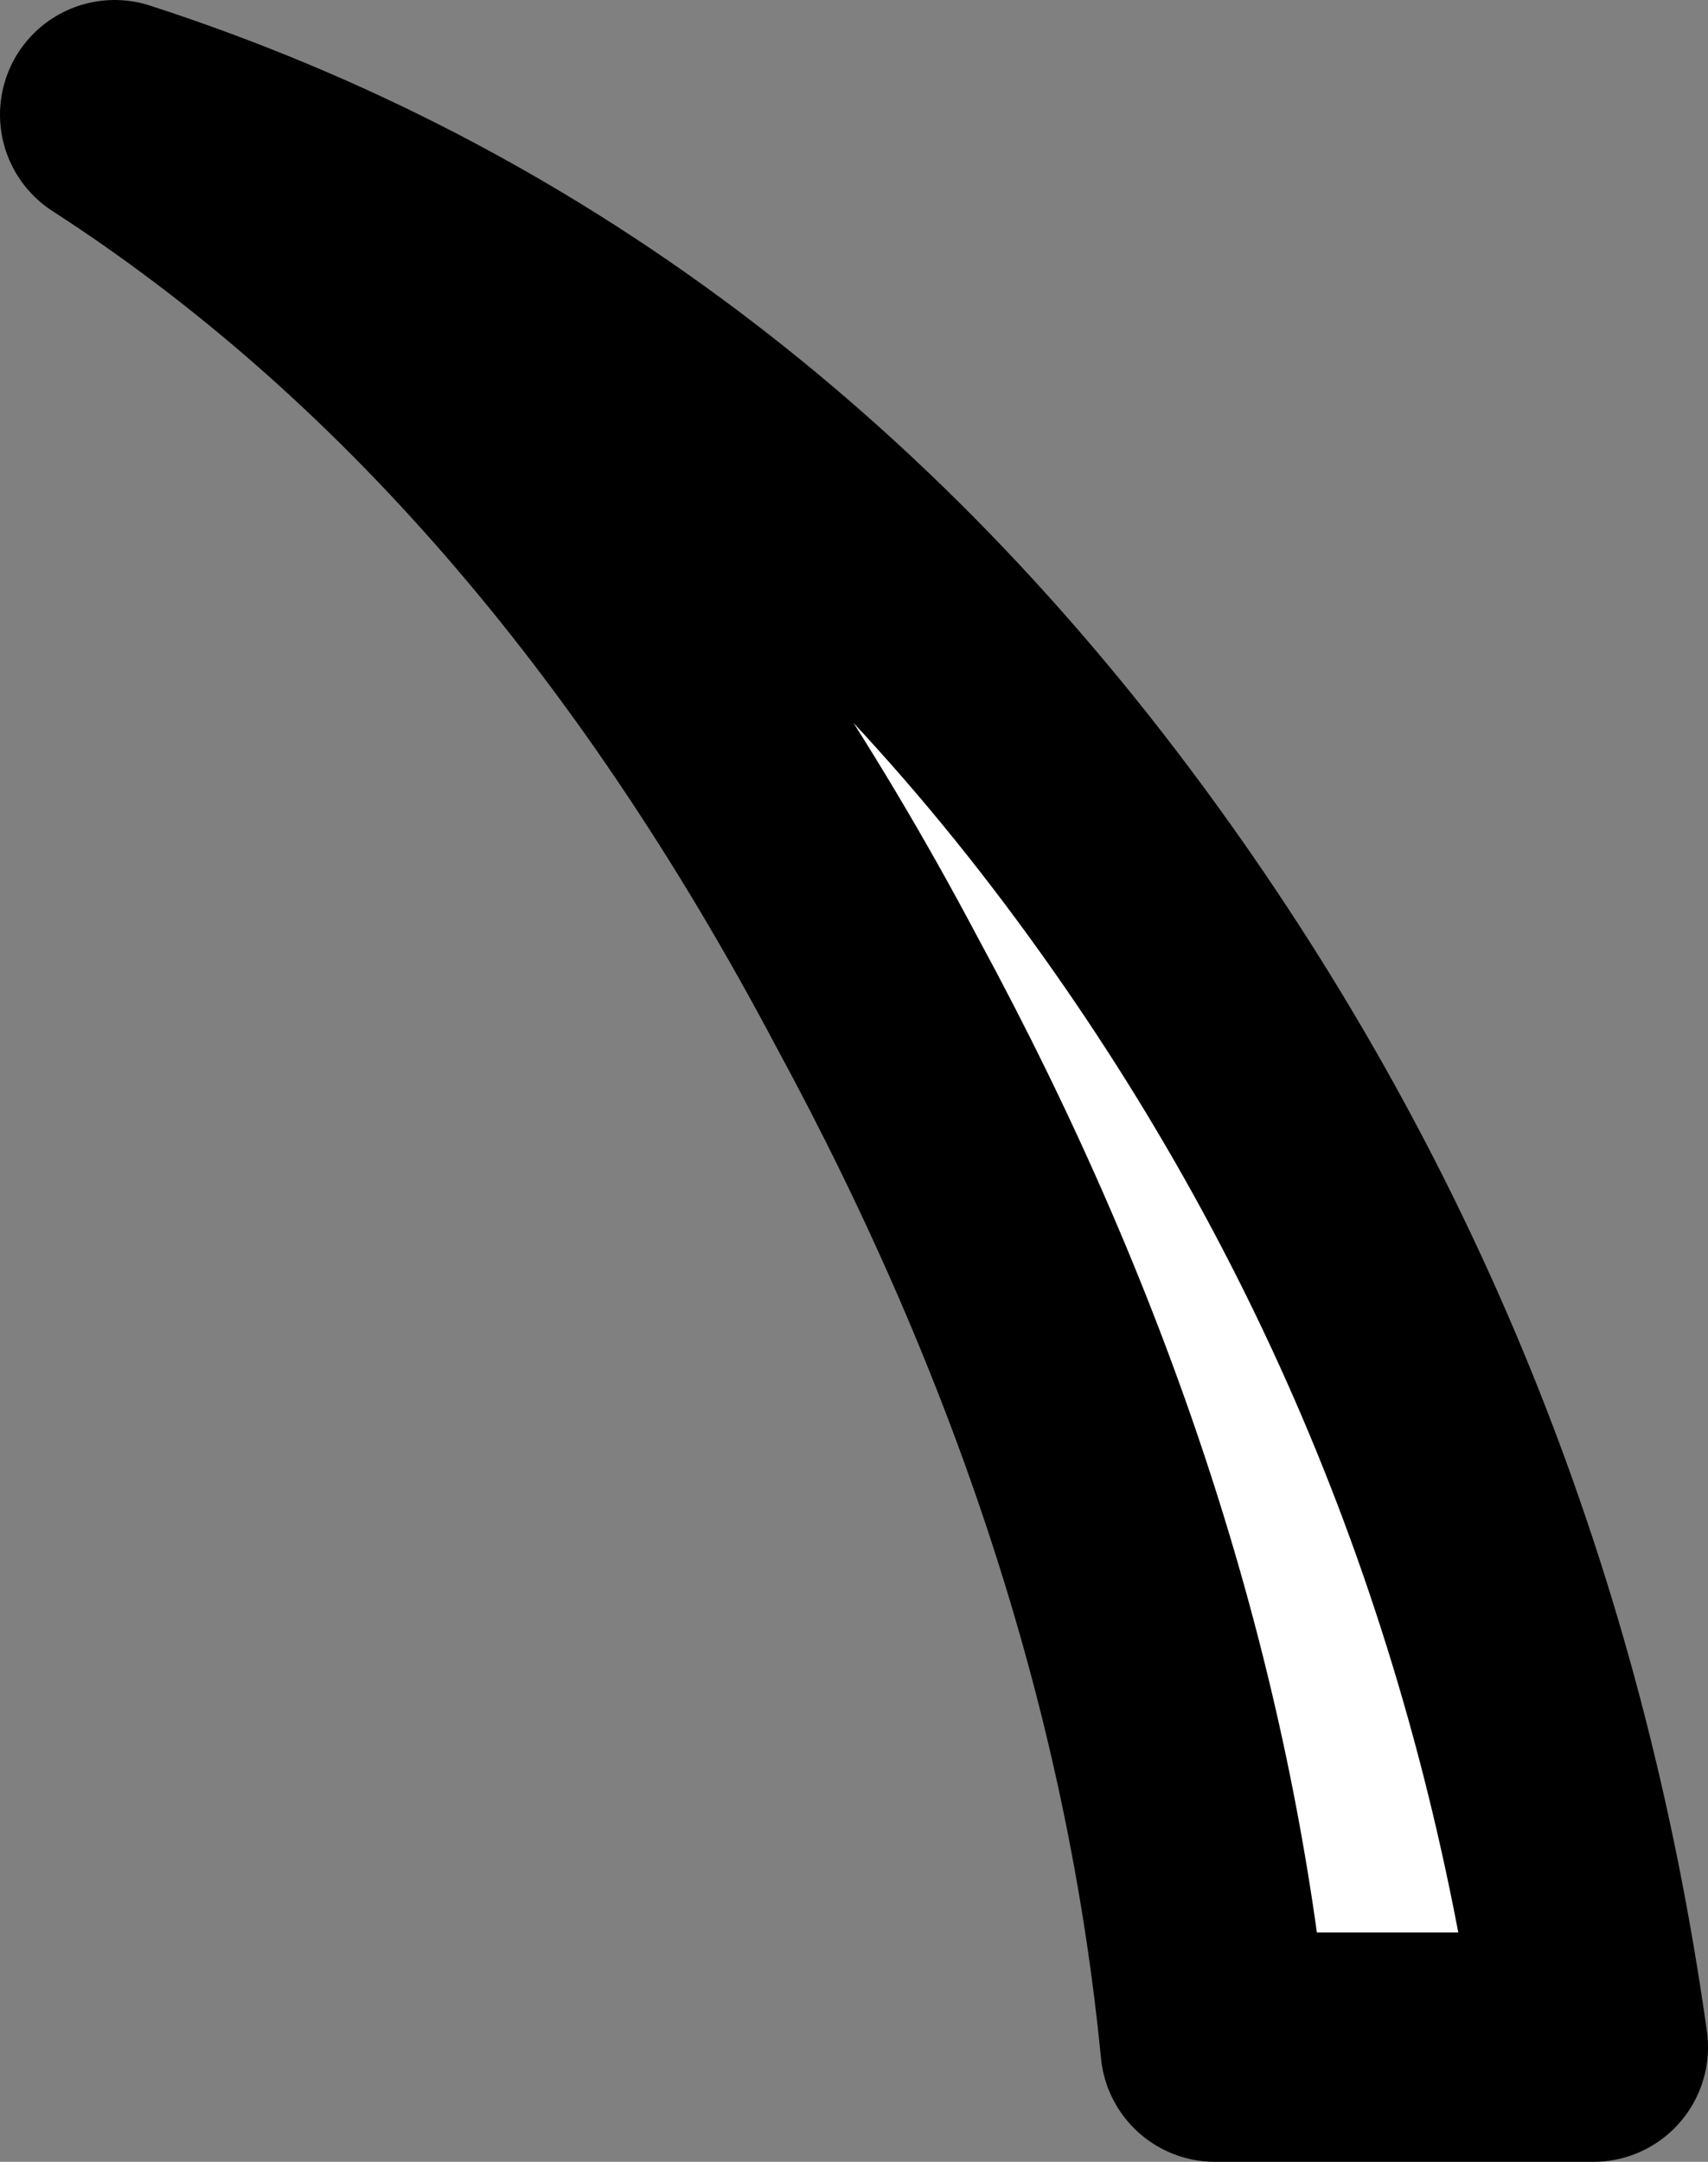<?xml version="1.0" encoding="UTF-8" standalone="no"?>
<svg xmlns:ffdec="https://www.free-decompiler.com/flash" xmlns:xlink="http://www.w3.org/1999/xlink" ffdec:objectType="shape" height="18.85px" width="14.9px" xmlns="http://www.w3.org/2000/svg">
  <rect width="100%" height="100%" fill="#808080" stroke="none"/>
  <g transform="matrix(1.0, 0.0, 0.0, 1.0, 7.45, 9.45)">
    <path d="M3.15 8.4 Q2.7 3.8 0.2 -0.8 -2.5 -5.9 -6.45 -8.45 -1.2 -6.75 2.35 -1.85 5.65 2.7 6.45 8.4 L3.15 8.4" fill="#ffffff" fill-rule="evenodd" stroke="none"/>
    <path d="M3.15 8.4 Q2.7 3.8 0.2 -0.8 -2.5 -5.9 -6.45 -8.45 -1.2 -6.75 2.35 -1.85 5.65 2.7 6.45 8.4 L3.15 8.4 Z" fill="none" stroke="#000000" stroke-linecap="round" stroke-linejoin="round" stroke-width="2.0"/>
  </g>
</svg>

